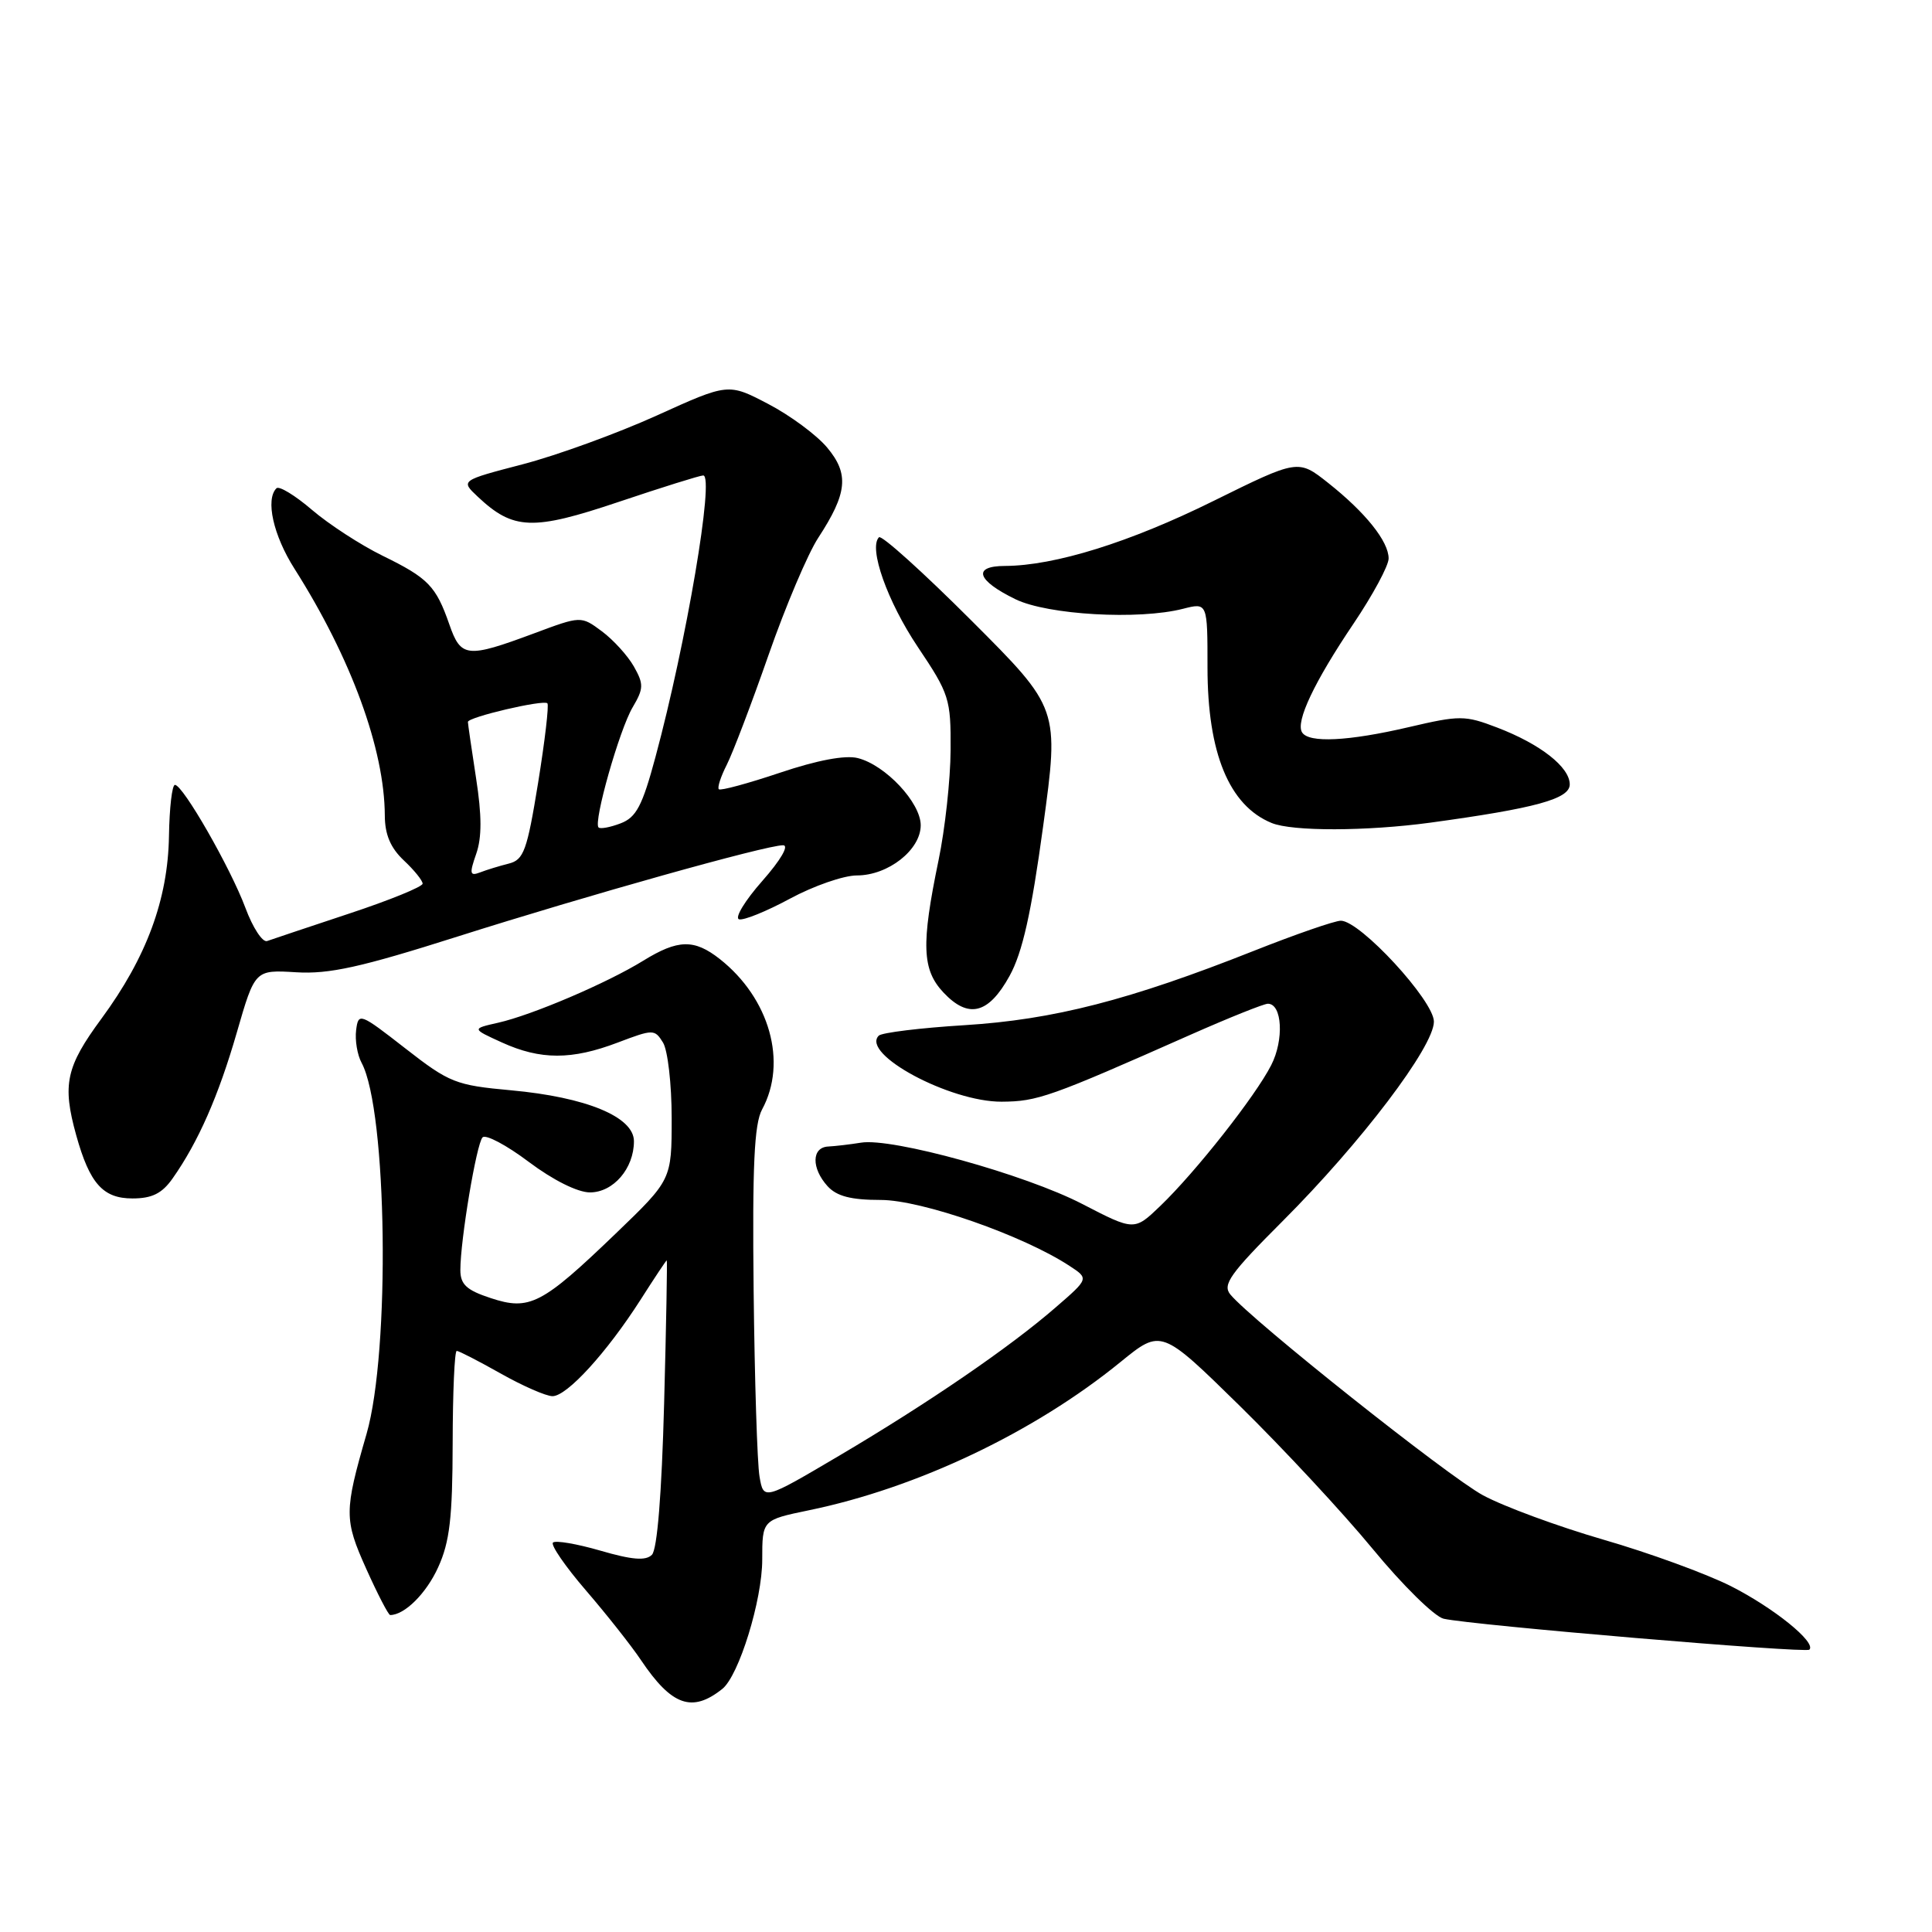 <?xml version="1.0" encoding="UTF-8" standalone="no"?>
<!DOCTYPE svg PUBLIC "-//W3C//DTD SVG 1.1//EN" "http://www.w3.org/Graphics/SVG/1.1/DTD/svg11.dtd" >
<svg xmlns="http://www.w3.org/2000/svg" xmlns:xlink="http://www.w3.org/1999/xlink" version="1.1" viewBox="0 0 256 256">
 <g >
 <path fill="currentColor"
d=" M 95.71 223.79 C 97.91 222.03 101.00 212.02 101.00 206.66 C 101.00 201.40 101.00 201.40 107.18 200.12 C 121.55 197.16 137.07 189.77 148.49 180.46 C 153.87 176.08 153.87 176.08 164.28 186.29 C 170.00 191.91 177.93 200.43 181.89 205.24 C 185.85 210.05 190.08 214.21 191.29 214.49 C 195.04 215.34 239.26 219.08 239.75 218.59 C 240.71 217.63 235.03 213.05 229.33 210.16 C 226.07 208.52 218.48 205.75 212.45 204.01 C 206.43 202.26 199.25 199.62 196.50 198.13 C 191.86 195.62 165.89 174.98 163.03 171.53 C 161.95 170.23 162.99 168.77 169.95 161.81 C 180.36 151.40 190.00 138.69 190.00 135.37 C 190.00 132.60 180.23 122.00 177.67 122.00 C 176.87 122.00 171.67 123.80 166.12 126.00 C 149.67 132.52 139.59 135.11 127.83 135.84 C 121.97 136.20 116.84 136.83 116.44 137.23 C 114.02 139.65 125.85 146.01 132.72 145.98 C 137.47 145.95 139.07 145.39 157.77 137.10 C 162.86 134.85 167.47 133.00 168.00 133.00 C 169.90 133.00 170.16 137.79 168.44 141.14 C 166.35 145.25 158.41 155.32 153.74 159.80 C 150.30 163.10 150.30 163.10 143.40 159.53 C 135.85 155.62 118.17 150.72 114.08 151.41 C 112.66 151.64 110.71 151.87 109.75 151.92 C 107.54 152.02 107.49 154.78 109.65 157.17 C 110.87 158.51 112.75 159.00 116.71 159.00 C 122.10 159.00 135.57 163.70 141.72 167.74 C 144.29 169.42 144.29 169.42 139.89 173.23 C 133.79 178.53 123.04 185.89 111.21 192.88 C 101.18 198.80 101.18 198.80 100.64 195.65 C 100.34 193.92 99.99 182.82 99.86 171.00 C 99.68 154.48 99.94 148.92 100.98 147.01 C 104.37 140.76 101.98 132.28 95.37 127.07 C 91.98 124.41 89.84 124.46 85.23 127.30 C 80.46 130.25 70.49 134.51 65.99 135.52 C 62.50 136.31 62.50 136.31 66.50 138.13 C 71.62 140.46 75.76 140.46 81.84 138.15 C 86.56 136.36 86.74 136.36 87.85 138.14 C 88.48 139.15 89.00 143.65 89.00 148.15 C 89.00 156.32 89.00 156.32 81.60 163.44 C 71.80 172.86 70.17 173.71 65.01 172.00 C 61.81 170.95 61.00 170.19 61.00 168.28 C 61.00 164.32 63.13 151.56 63.94 150.71 C 64.35 150.27 67.11 151.73 70.07 153.96 C 73.28 156.37 76.54 158.00 78.17 158.00 C 81.27 158.00 84.00 154.83 84.00 151.22 C 84.00 147.99 77.68 145.38 67.71 144.47 C 60.38 143.80 59.56 143.48 53.71 138.92 C 47.68 134.22 47.49 134.15 47.19 136.49 C 47.02 137.82 47.34 139.78 47.92 140.84 C 51.31 147.18 51.73 179.06 48.57 190.00 C 45.60 200.27 45.59 201.34 48.53 207.88 C 50.04 211.24 51.47 214.00 51.70 214.00 C 53.61 214.00 56.49 211.14 58.06 207.67 C 59.59 204.32 59.96 201.10 59.98 191.25 C 59.99 184.51 60.23 179.00 60.52 179.00 C 60.80 179.00 63.42 180.35 66.35 182.00 C 69.27 183.65 72.36 185.00 73.21 185.00 C 75.13 185.00 80.39 179.23 84.86 172.25 C 86.70 169.36 88.27 167.00 88.35 167.00 C 88.43 167.00 88.28 175.53 88.00 185.95 C 87.68 197.93 87.09 205.32 86.38 206.02 C 85.56 206.84 83.75 206.69 79.56 205.47 C 76.42 204.56 73.59 204.08 73.27 204.40 C 72.95 204.72 74.91 207.57 77.64 210.74 C 80.37 213.91 83.66 218.07 84.95 220.00 C 89.01 226.03 91.71 226.98 95.71 223.79 Z  M 22.87 156.15 C 26.26 151.34 28.95 145.23 31.38 136.81 C 33.78 128.50 33.78 128.50 39.23 128.83 C 43.61 129.10 47.81 128.17 60.59 124.11 C 77.83 118.64 101.48 112.00 103.76 112.00 C 104.59 112.00 103.46 113.95 101.01 116.73 C 98.72 119.32 97.33 121.61 97.92 121.81 C 98.50 122.00 101.54 120.77 104.67 119.08 C 107.80 117.39 111.79 116.00 113.54 116.00 C 117.69 116.00 122.00 112.61 122.00 109.35 C 122.00 106.36 117.33 101.37 113.66 100.45 C 112.00 100.03 108.28 100.73 103.35 102.39 C 99.12 103.81 95.47 104.80 95.25 104.58 C 95.03 104.36 95.50 102.91 96.30 101.34 C 97.09 99.78 99.59 93.23 101.84 86.78 C 104.09 80.33 107.05 73.36 108.41 71.28 C 112.29 65.34 112.54 62.80 109.59 59.29 C 108.20 57.63 104.68 55.03 101.78 53.52 C 96.50 50.76 96.50 50.76 87.00 55.07 C 81.78 57.43 73.79 60.34 69.26 61.52 C 61.02 63.67 61.02 63.67 63.30 65.81 C 68.02 70.25 70.58 70.34 81.96 66.51 C 87.70 64.58 92.75 63.00 93.18 63.00 C 94.70 63.00 90.95 85.11 86.85 100.32 C 85.11 106.79 84.31 108.31 82.23 109.10 C 80.85 109.63 79.53 109.87 79.31 109.64 C 78.60 108.93 82.08 96.67 83.83 93.72 C 85.30 91.23 85.31 90.65 83.99 88.31 C 83.17 86.87 81.26 84.77 79.75 83.65 C 76.99 81.60 76.99 81.60 70.75 83.93 C 61.87 87.23 61.07 87.15 59.54 82.74 C 57.76 77.64 56.75 76.60 50.68 73.63 C 47.80 72.22 43.60 69.49 41.35 67.57 C 39.10 65.64 36.98 64.35 36.63 64.70 C 35.15 66.18 36.21 70.94 39.02 75.36 C 46.54 87.22 50.95 99.28 50.99 108.08 C 51.00 110.58 51.75 112.35 53.50 114.00 C 54.88 115.29 56.00 116.68 56.00 117.09 C 56.00 117.50 51.61 119.29 46.25 121.06 C 40.89 122.84 36.01 124.47 35.40 124.69 C 34.80 124.92 33.50 122.94 32.52 120.30 C 30.54 114.99 24.24 104.00 23.18 104.00 C 22.80 104.00 22.45 107.04 22.39 110.75 C 22.26 119.17 19.42 126.85 13.44 134.98 C 8.74 141.36 8.23 143.70 10.10 150.43 C 11.88 156.82 13.64 158.80 17.55 158.80 C 20.15 158.80 21.47 158.14 22.87 156.15 Z  M 133.78 129.30 C 135.48 126.21 136.65 121.01 138.22 109.49 C 140.36 93.87 140.36 93.87 128.72 82.23 C 122.32 75.83 116.81 70.86 116.47 71.19 C 115.06 72.60 117.58 79.71 121.63 85.75 C 125.79 91.95 126.00 92.61 125.96 99.38 C 125.94 103.30 125.22 109.88 124.36 114.00 C 122.05 125.16 122.17 128.49 125.01 131.51 C 128.33 135.04 130.99 134.37 133.78 129.30 Z  M 189.50 109.01 C 203.49 107.10 208.00 105.86 208.00 103.94 C 208.00 101.64 204.10 98.59 198.37 96.40 C 194.11 94.77 193.43 94.77 186.67 96.35 C 178.66 98.22 173.41 98.48 172.53 97.04 C 171.65 95.63 174.14 90.36 179.36 82.62 C 181.91 78.83 184.00 74.96 184.00 74.00 C 184.00 71.74 180.94 67.91 175.99 63.99 C 172.01 60.84 172.01 60.84 160.75 66.40 C 149.71 71.86 139.77 74.96 133.17 74.99 C 128.81 75.00 129.41 76.90 134.57 79.41 C 138.85 81.48 150.88 82.17 156.75 80.67 C 160.00 79.84 160.00 79.84 160.00 88.45 C 160.00 99.79 162.87 106.75 168.50 109.05 C 171.24 110.18 181.07 110.15 189.50 109.01 Z  M 63.10 113.14 C 63.86 110.97 63.85 108.06 63.08 103.10 C 62.49 99.26 62.00 95.91 62.00 95.66 C 62.00 95.02 72.01 92.68 72.53 93.19 C 72.76 93.42 72.20 98.17 71.30 103.74 C 69.84 112.72 69.40 113.93 67.42 114.43 C 66.19 114.74 64.48 115.26 63.61 115.60 C 62.25 116.12 62.18 115.77 63.10 113.14 Z "/>
</g>
</svg>
